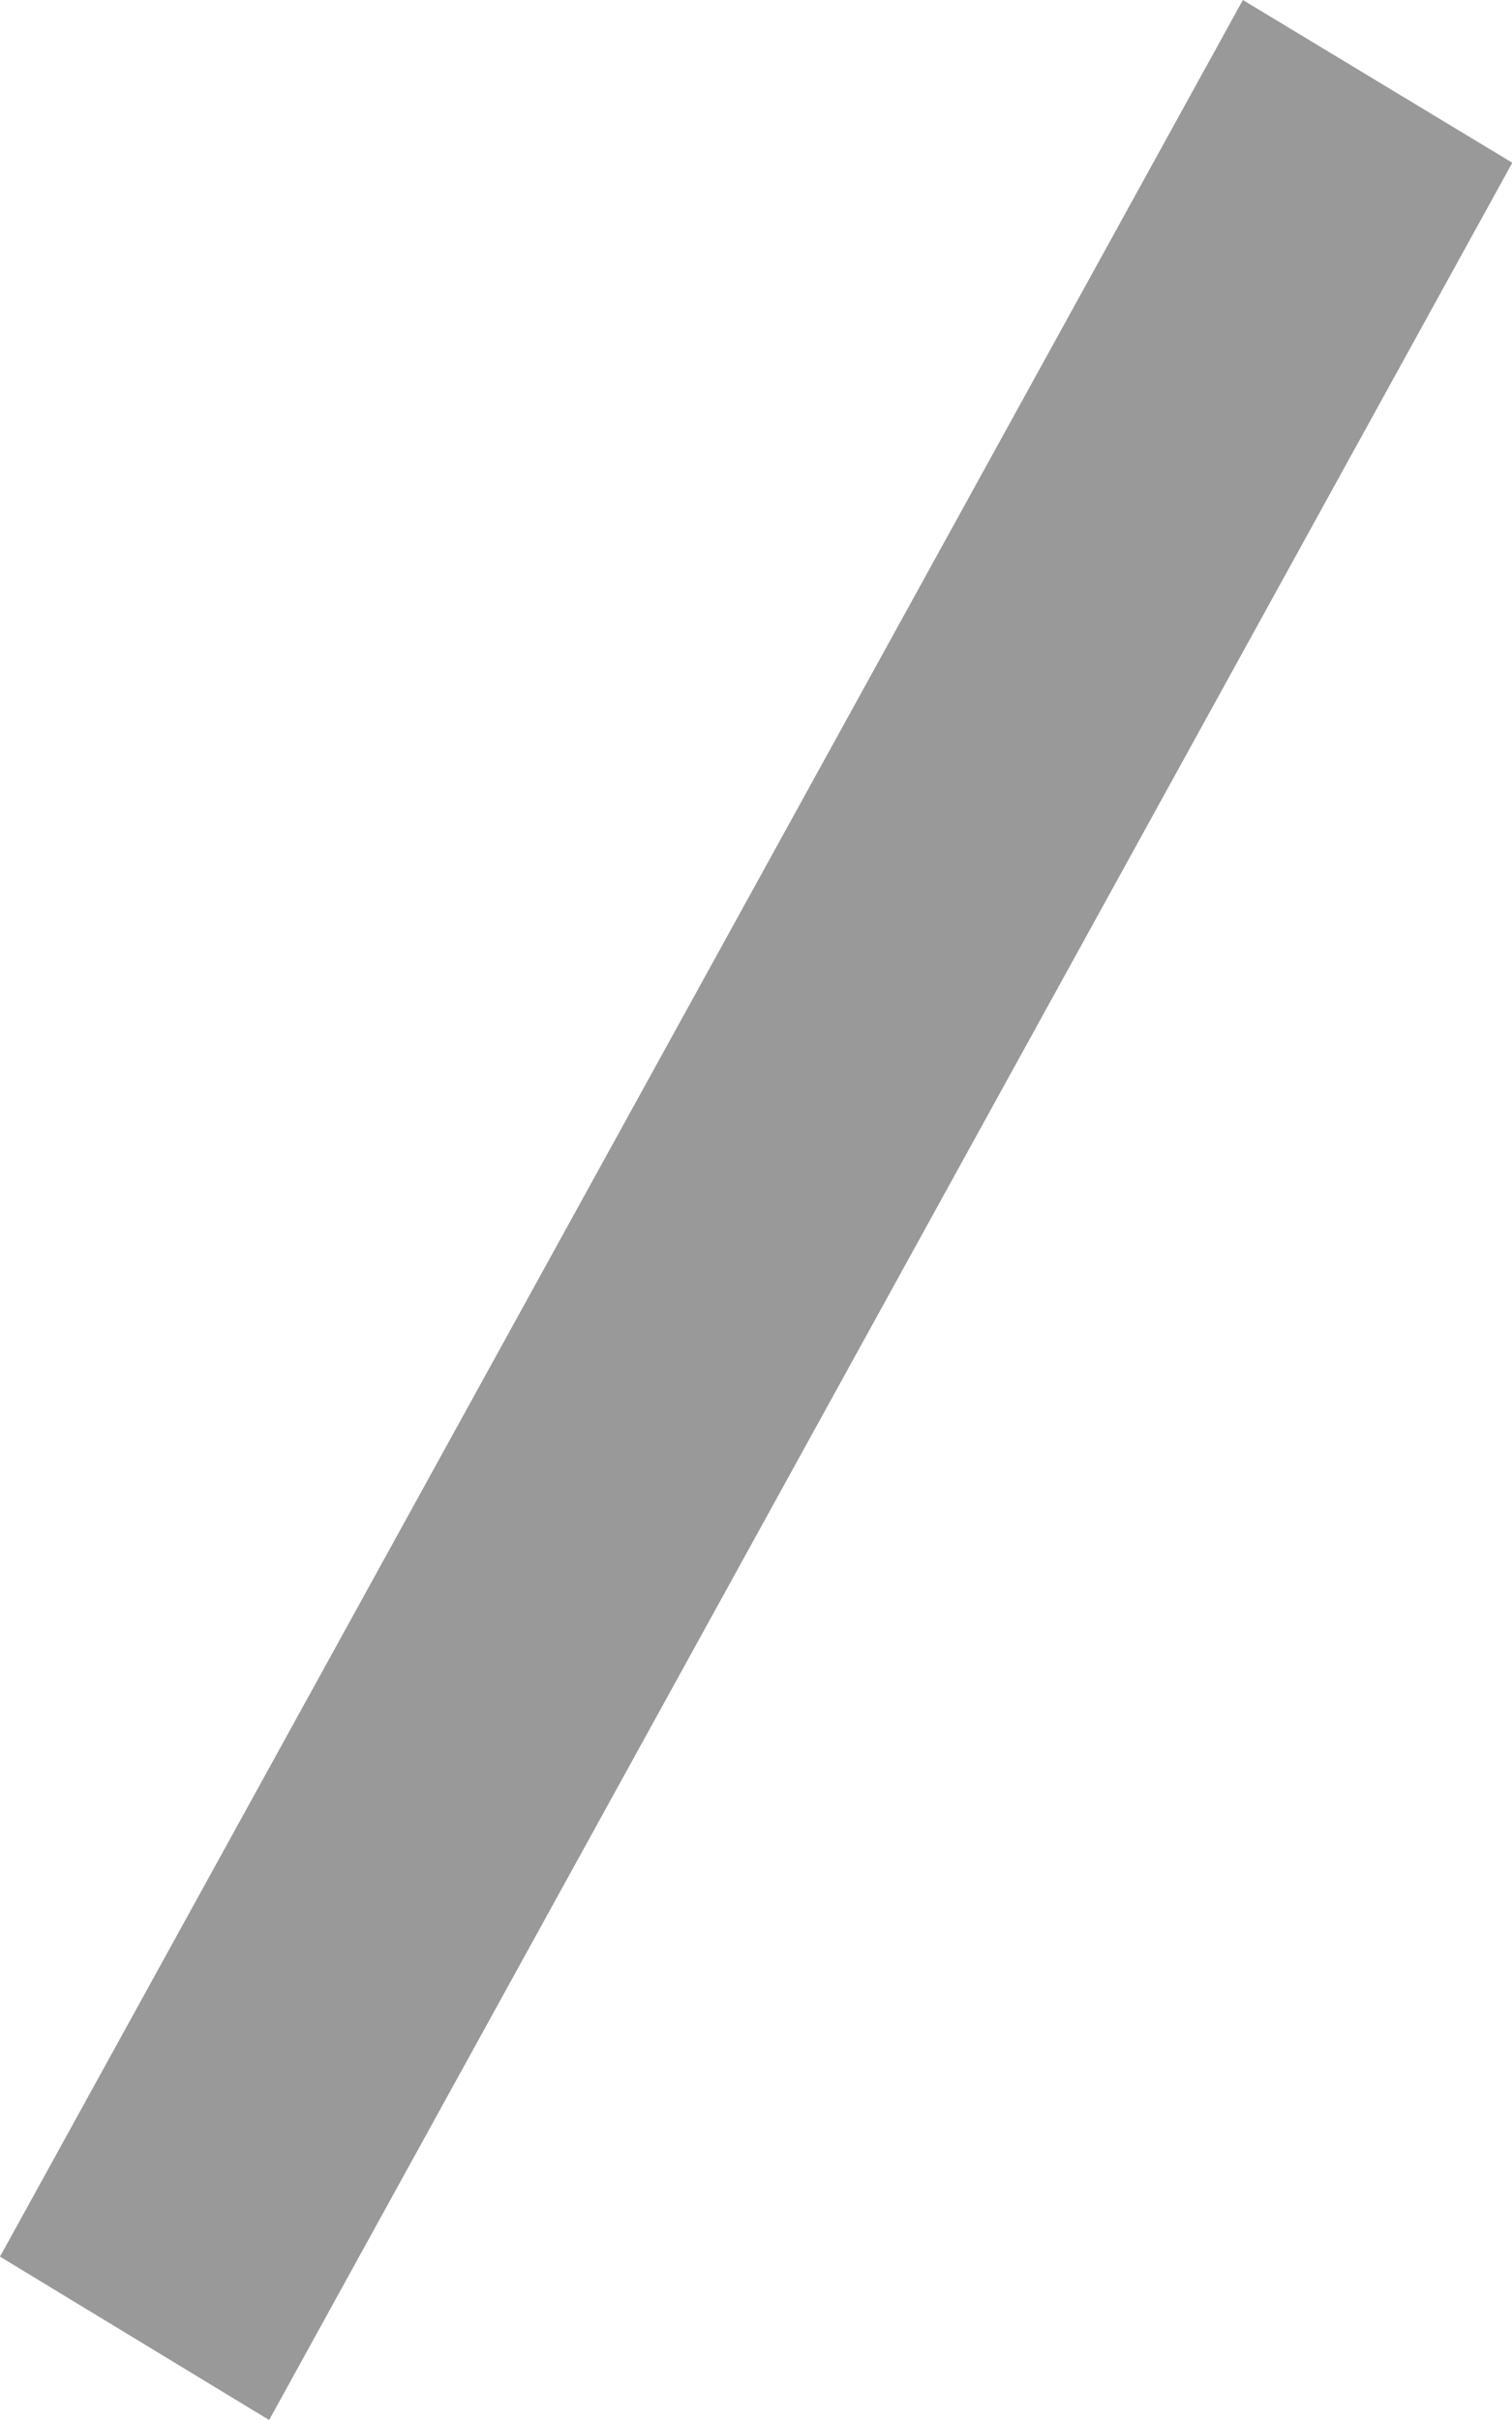 <?xml version="1.0" encoding="UTF-8"?>
<svg width="5px" height="8px" viewBox="0 0 5 8" version="1.1" xmlns="http://www.w3.org/2000/svg" xmlns:xlink="http://www.w3.org/1999/xlink">
    <!-- Generator: Sketch 55.1 (78136) - https://sketchapp.com -->
    <title>Page 1</title>
    <desc>Created with Sketch.</desc>
    <g id="组件" stroke="none" stroke-width="1" fill="none" fill-rule="evenodd">
        <g id="top_about-us" transform="translate(-1014, -93)" fill="#999999">
            <g id="top" transform="translate(280, 13)">
                <g id="编组-15" transform="translate(640, 75)">
                    <polygon id="Page-1" points="98.11 5 94 12.46 94.89 13 99.001 5.538"></polygon>
                </g>
            </g>
        </g>
    </g>
</svg>